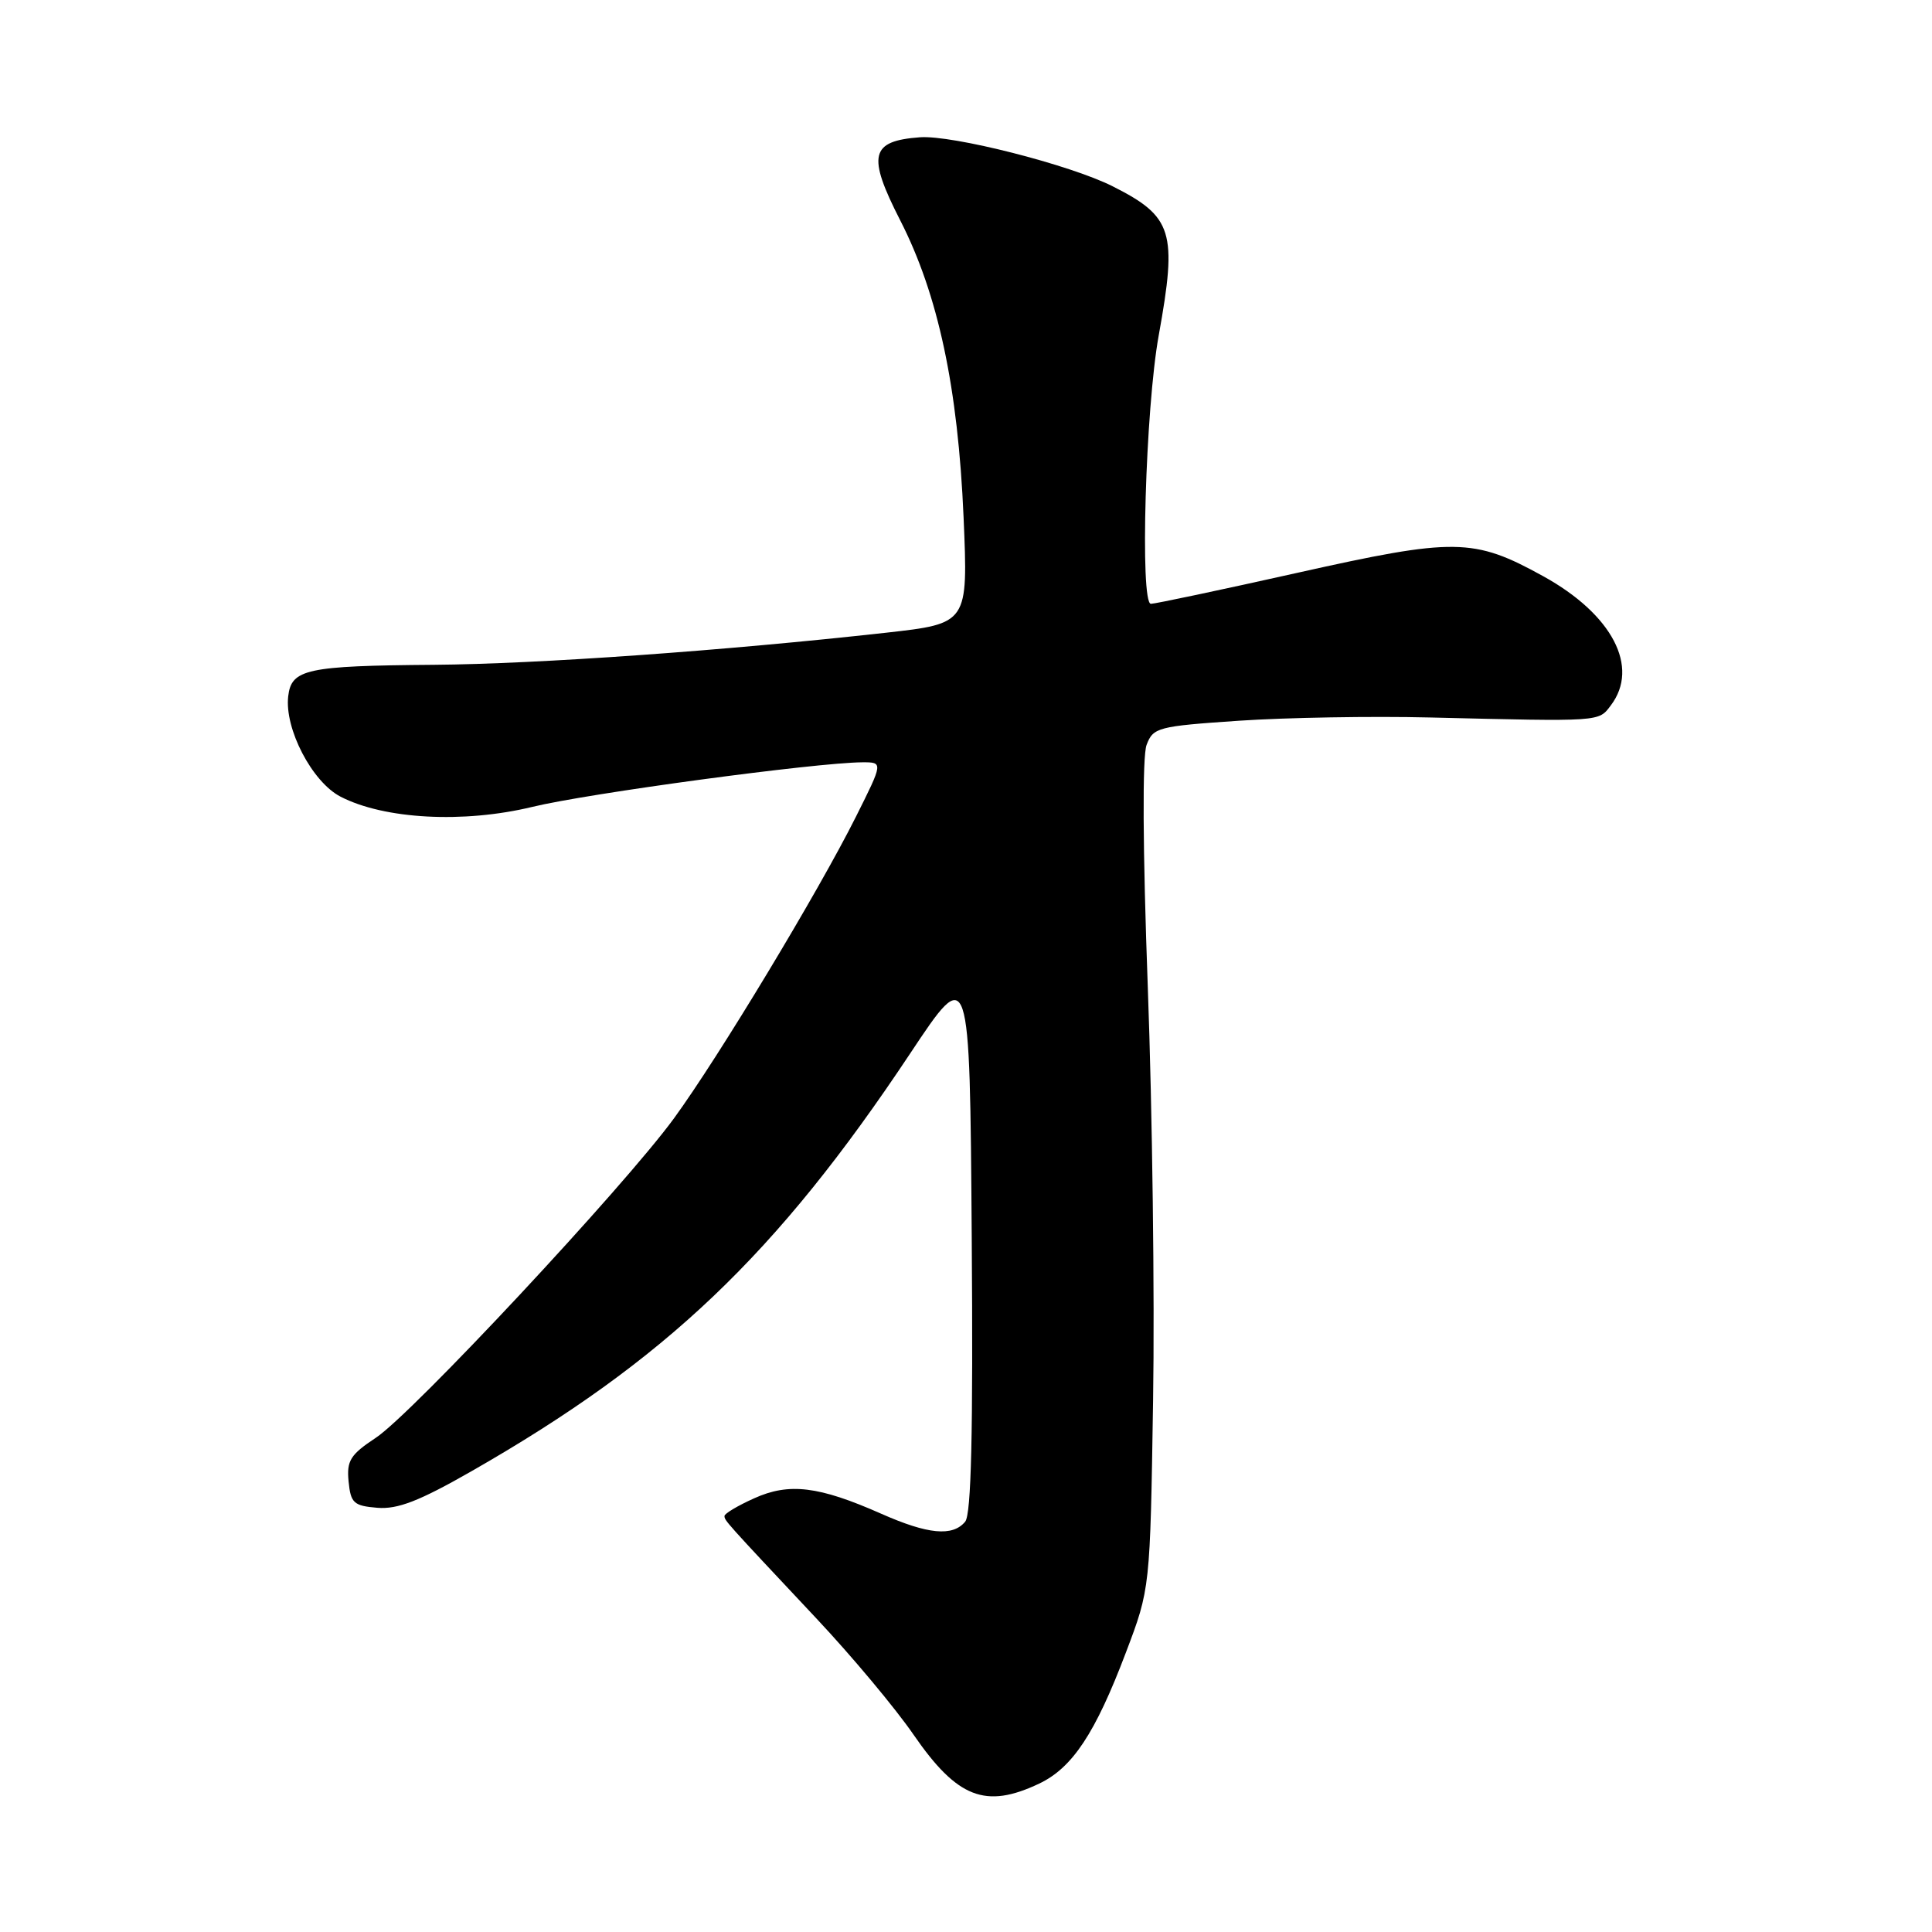 <?xml version="1.0" encoding="UTF-8" standalone="no"?>
<!DOCTYPE svg PUBLIC "-//W3C//DTD SVG 1.1//EN" "http://www.w3.org/Graphics/SVG/1.1/DTD/svg11.dtd" >
<svg xmlns="http://www.w3.org/2000/svg" xmlns:xlink="http://www.w3.org/1999/xlink" version="1.1" viewBox="0 0 256 256">
 <g >
 <path fill="currentColor"
d=" M 137.69 236.34 C 142.10 234.25 145.14 229.66 149.19 218.96 C 152.40 210.50 152.40 210.50 152.79 185.53 C 153.01 171.79 152.69 147.18 152.09 130.84 C 151.42 112.49 151.35 100.20 151.93 98.70 C 152.80 96.39 153.42 96.23 164.17 95.50 C 170.40 95.08 181.80 94.88 189.50 95.07 C 212.28 95.62 211.80 95.65 213.44 93.47 C 217.29 88.39 213.64 81.41 204.50 76.36 C 195.26 71.26 192.81 71.23 171.87 75.91 C 161.76 78.17 153.05 80.01 152.50 80.01 C 151.03 80.00 151.78 54.09 153.54 44.42 C 156.02 30.70 155.41 28.71 147.44 24.69 C 141.80 21.84 126.19 17.87 121.89 18.19 C 115.32 18.68 114.87 20.56 119.29 29.21 C 124.31 39.03 126.94 51.36 127.68 68.56 C 128.28 82.62 128.28 82.62 117.39 83.84 C 96.01 86.22 71.28 87.98 57.50 88.09 C 40.62 88.22 38.61 88.66 38.19 92.25 C 37.68 96.56 41.36 103.62 45.12 105.56 C 50.92 108.56 61.42 109.12 70.52 106.92 C 77.97 105.11 108.09 101.05 114.26 101.01 C 117.03 101.00 117.03 101.00 113.40 108.25 C 108.44 118.16 95.23 140.06 89.31 148.18 C 82.70 157.24 54.63 187.32 49.79 190.52 C 46.42 192.75 45.92 193.55 46.19 196.30 C 46.47 199.17 46.87 199.53 50.00 199.79 C 52.70 200.01 55.56 198.90 62.50 194.93 C 88.19 180.24 102.89 166.23 120.59 139.61 C 128.50 127.71 128.50 127.71 128.76 163.99 C 128.95 189.93 128.70 200.65 127.89 201.63 C 126.23 203.63 122.96 203.32 116.75 200.57 C 108.50 196.92 104.56 196.44 99.94 198.53 C 97.77 199.50 96.00 200.56 96.00 200.87 C 96.00 201.48 95.96 201.44 108.22 214.50 C 112.87 219.45 118.65 226.36 121.06 229.87 C 126.85 238.26 130.59 239.71 137.69 236.34 Z "/>
</g>
</svg>